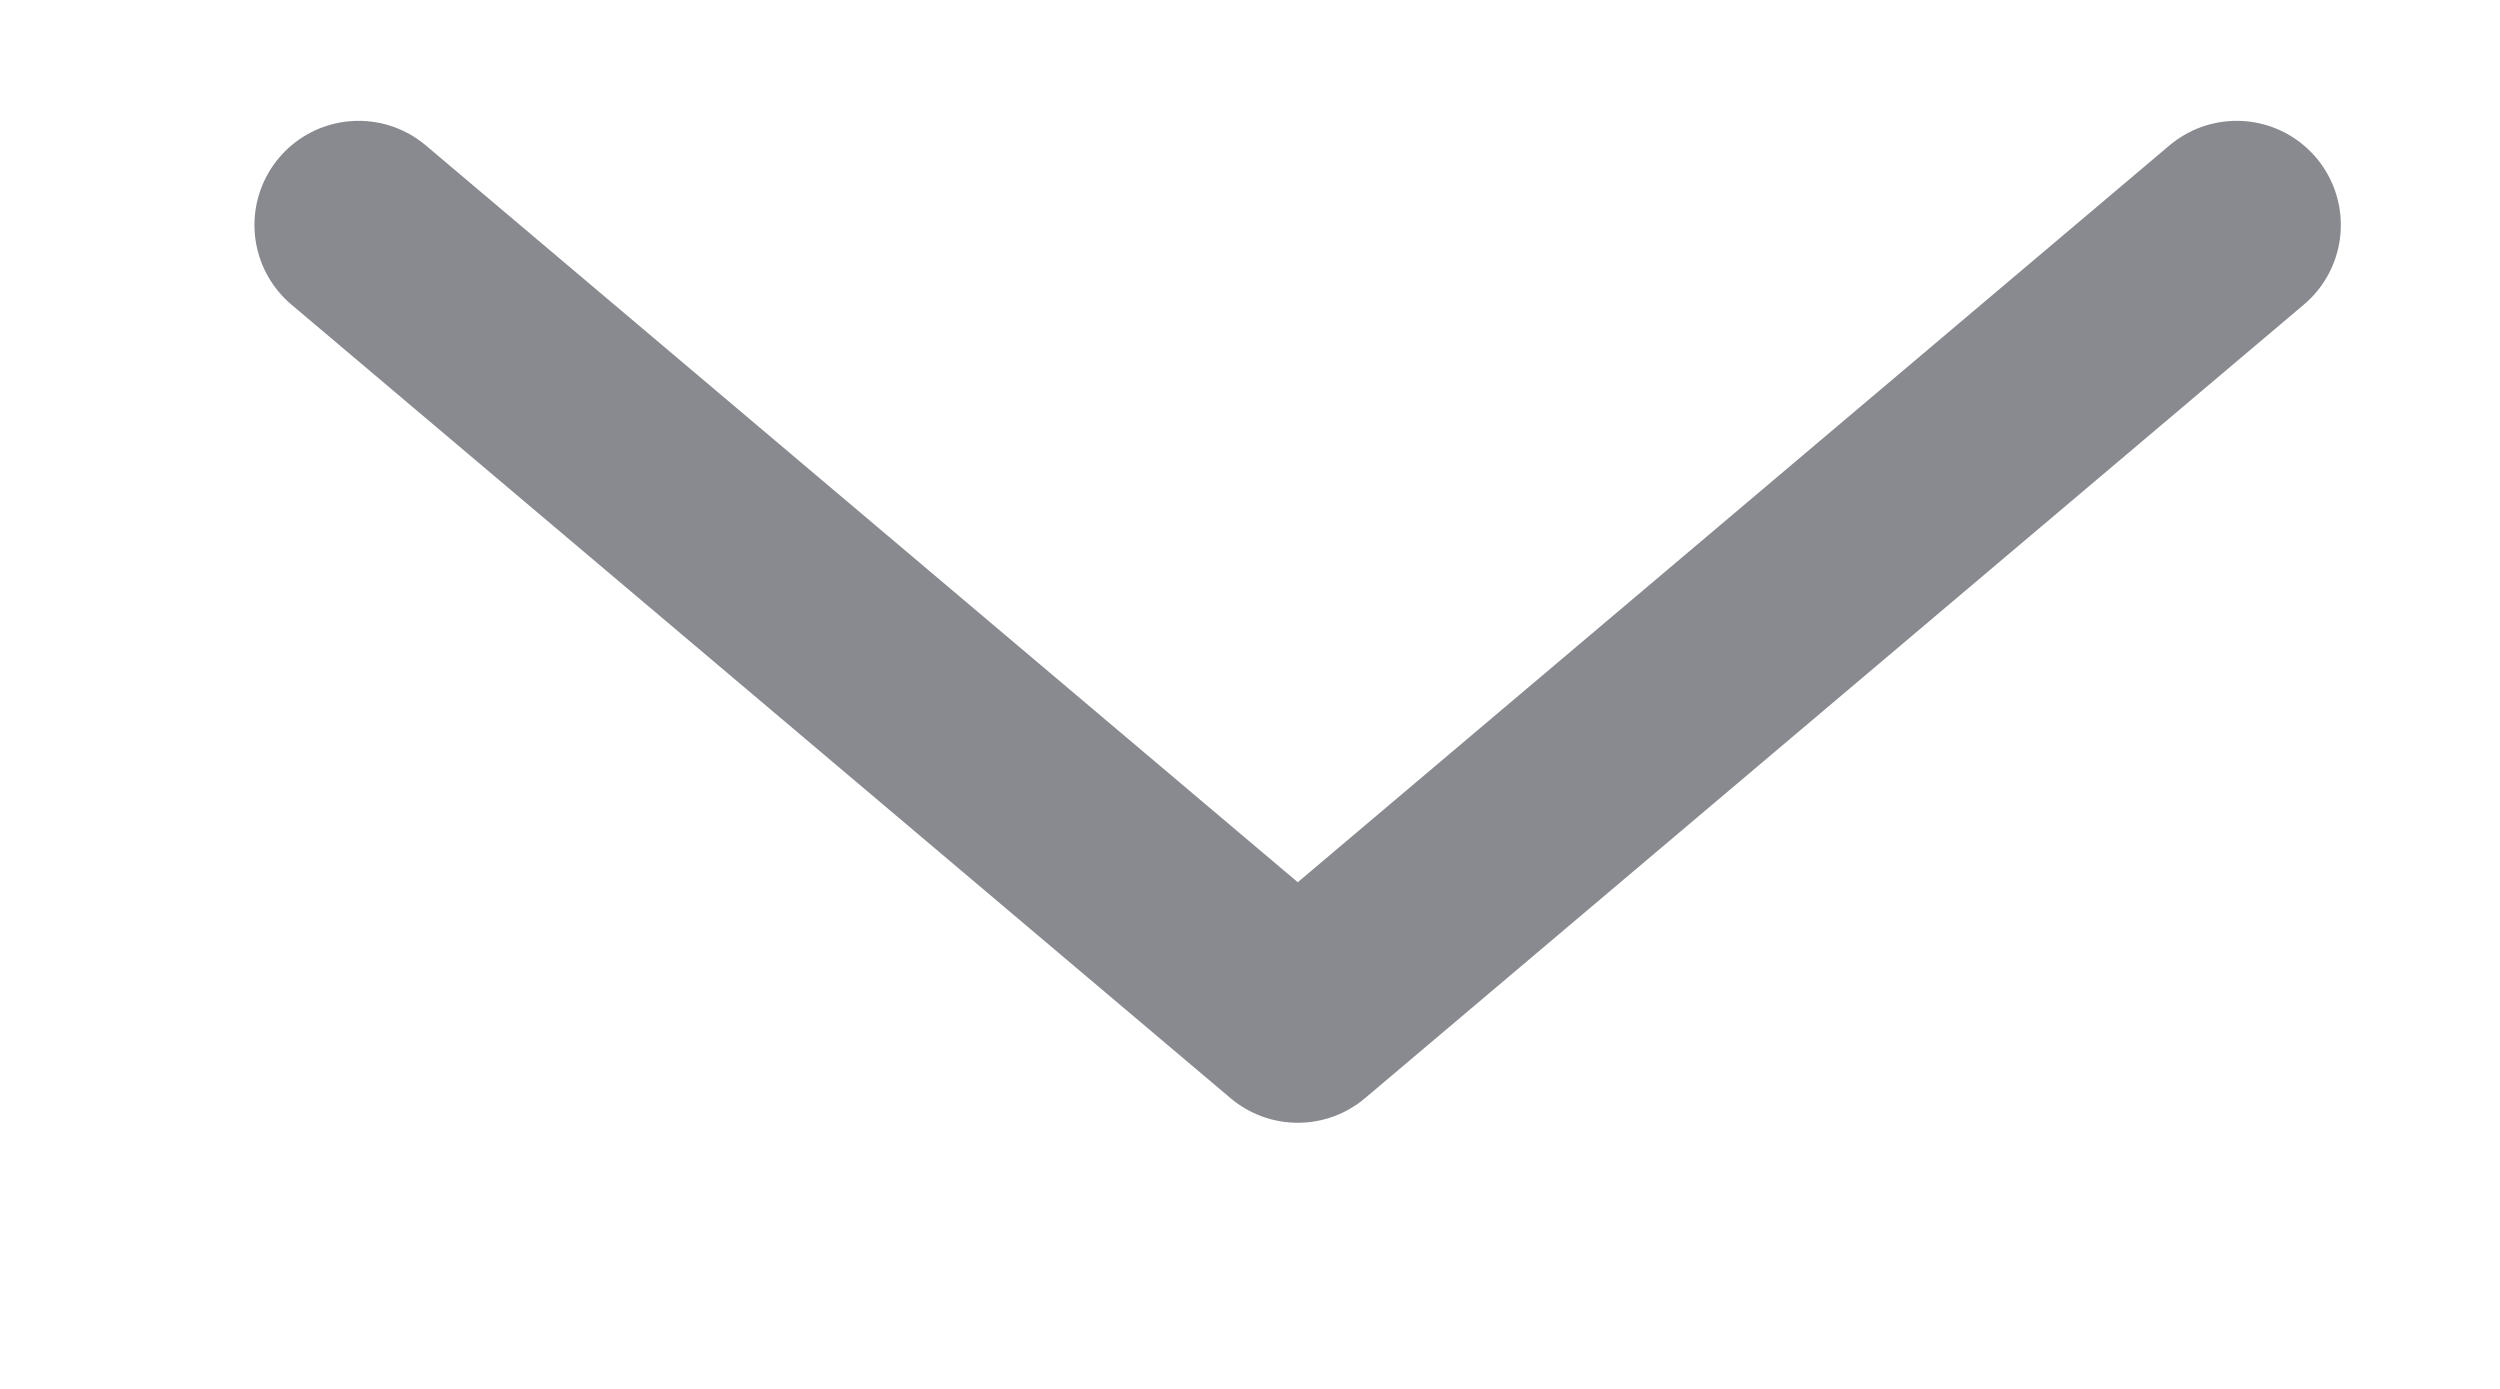 <svg width="9" height="5" viewBox="0 0 9 5" fill="none" xmlns="http://www.w3.org/2000/svg">
<path d="M1.291 0.81L4.672 3.667L8.052 0.81" stroke="#888A8F" stroke-width="0.75" stroke-linecap="round" stroke-linejoin="round"/>
</svg>
